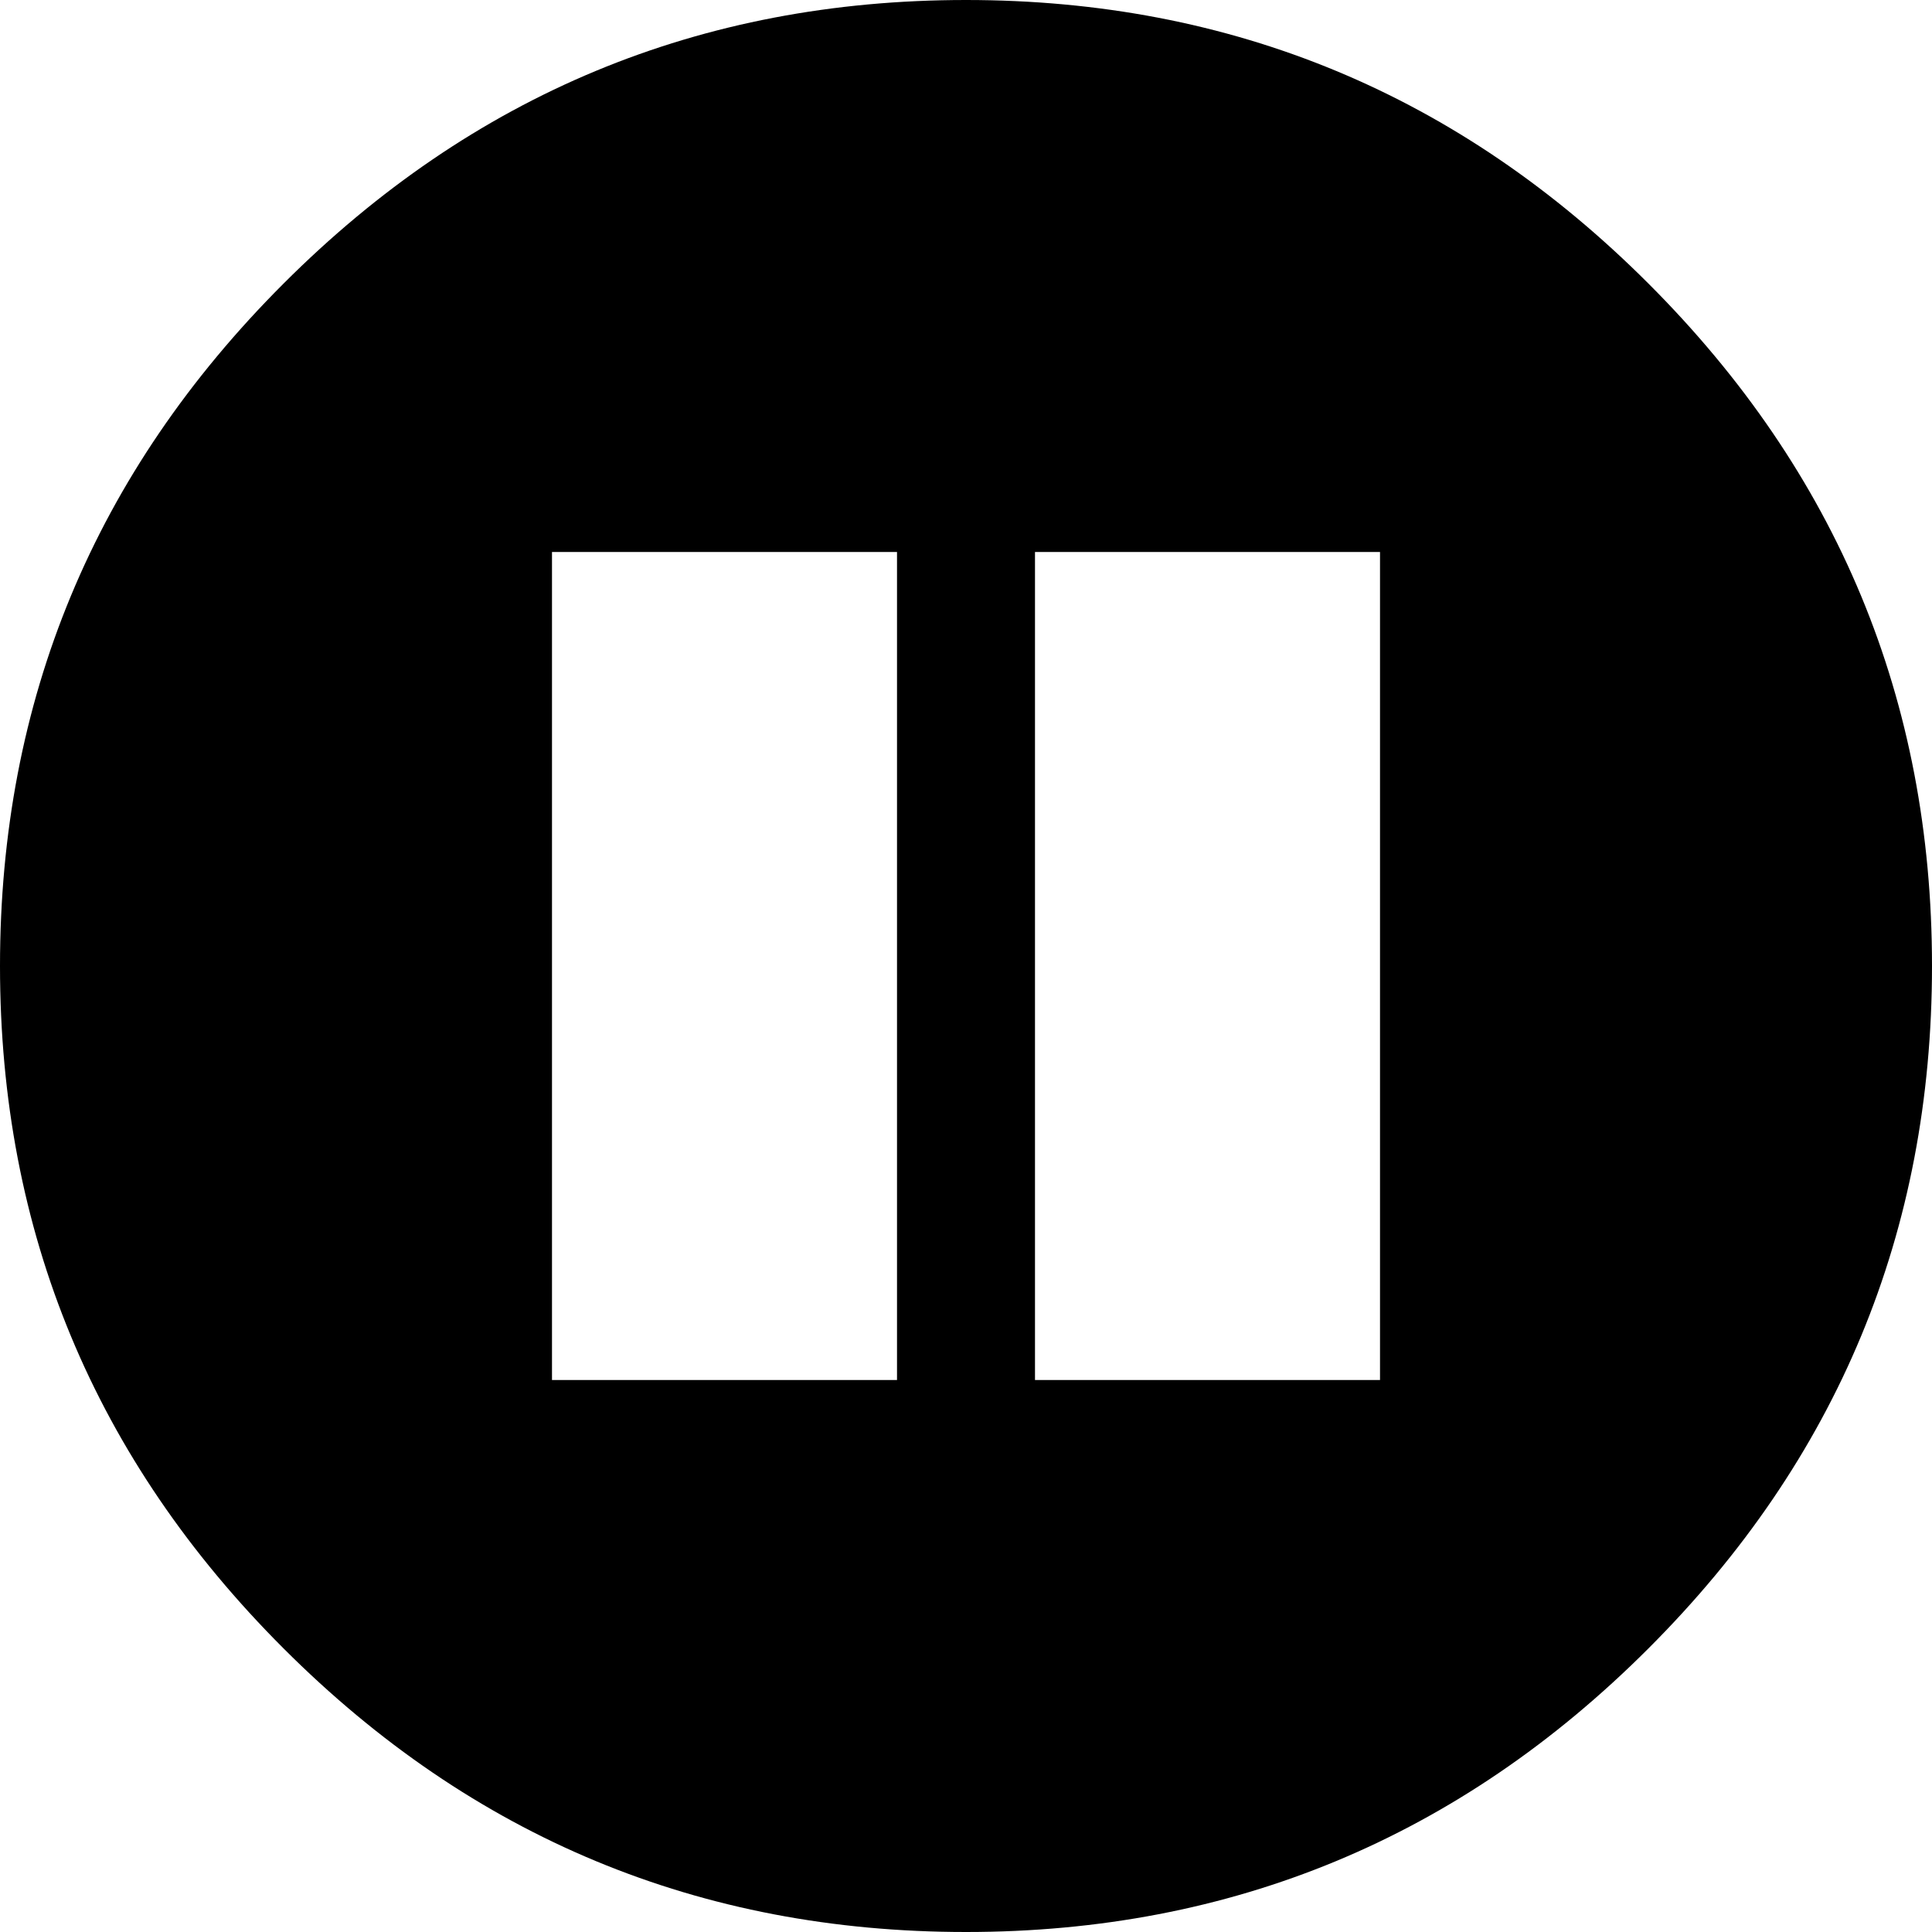 <svg width="48" height="48" viewBox="0 0 48 48" xmlns="http://www.w3.org/2000/svg"><title>pause</title><path d="M24 0c6.607 0 12.26 2.348 16.955 7.045C45.652 11.74 48 17.393 48 24c0 6.607-2.348 12.26-7.045 16.955C36.26 45.652 30.607 48 24 48c-6.607 0-12.26-2.348-16.955-7.045C2.348 36.26 0 30.607 0 24c0-6.607 2.348-12.26 7.045-16.955C11.74 2.348 17.393 0 24 0zm-1.714 34.286V13.714h-8.572v20.572h8.572zm12 0V13.714h-8.572v20.572h8.572z" fill="#000" fill-rule="evenodd"/></svg>
